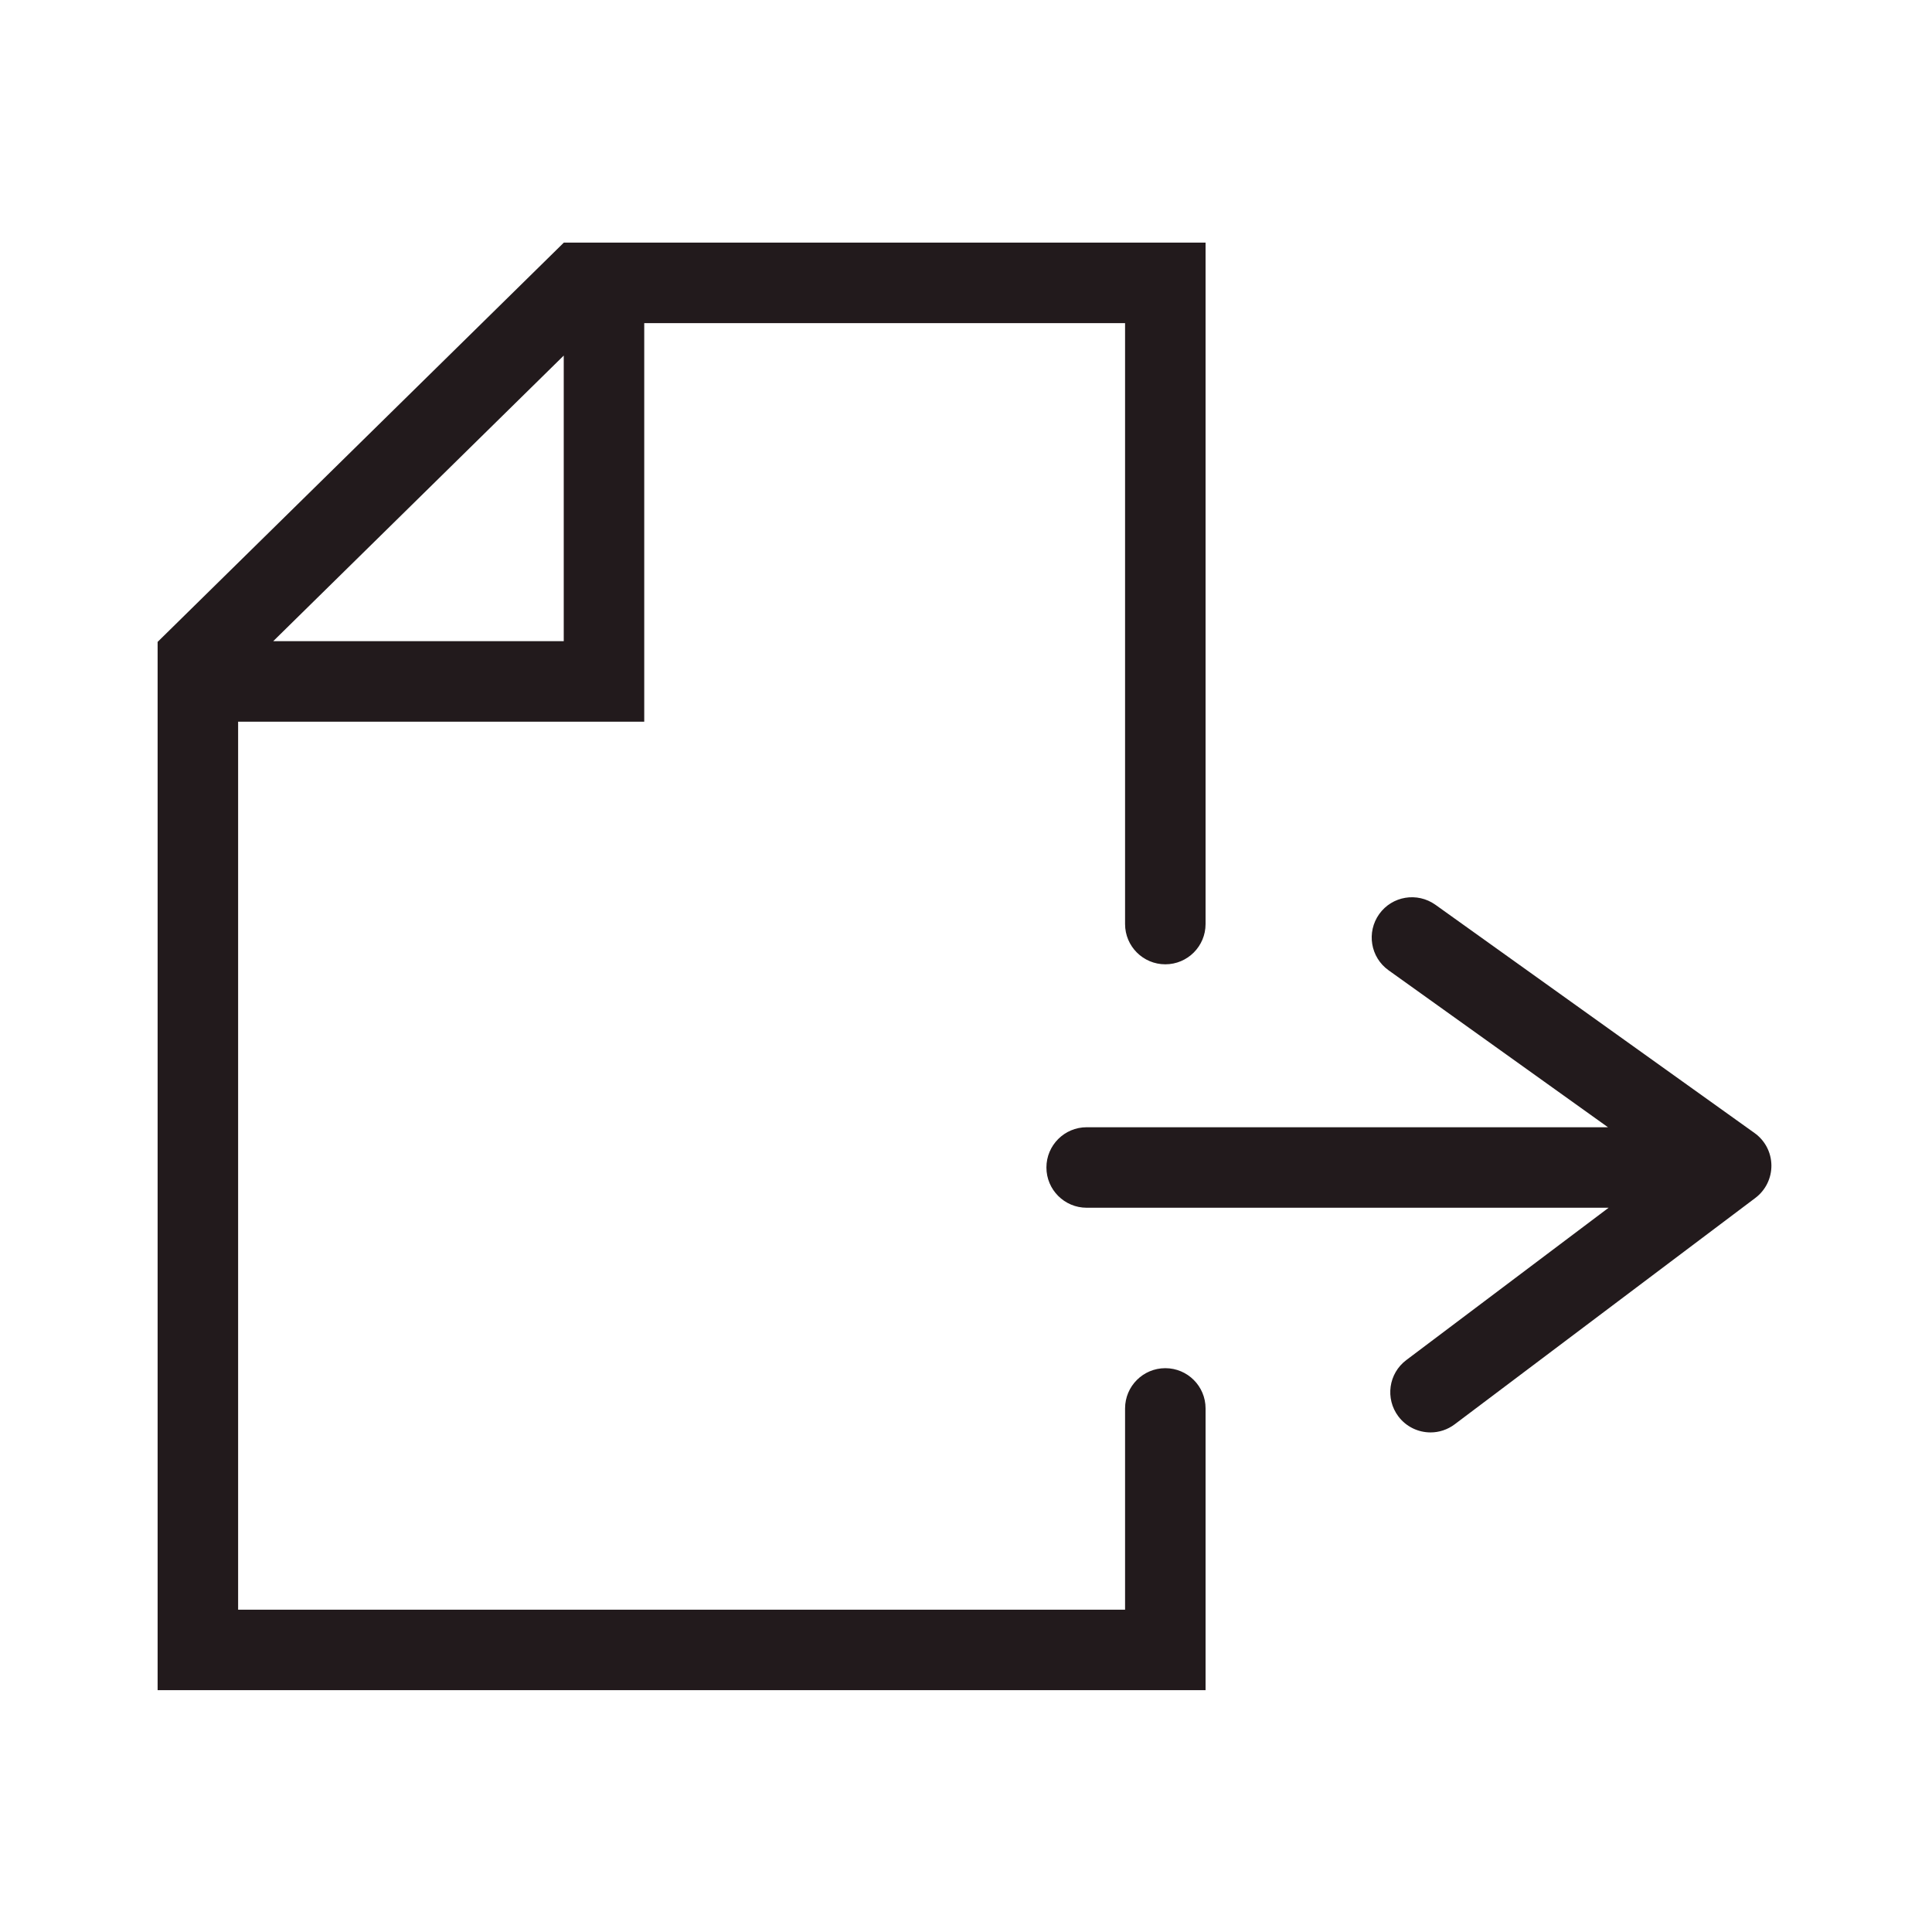 <?xml version="1.0" encoding="utf-8"?>
<!-- Generator: Adobe Illustrator 22.0.1, SVG Export Plug-In . SVG Version: 6.00 Build 0)  -->
<svg version="1.1" id="Layer_1" xmlns="http://www.w3.org/2000/svg" xmlns:xlink="http://www.w3.org/1999/xlink" x="0px" y="0px"
	 viewBox="0 0 24 24" style="enable-background:new 0 0 24 24;" xml:space="preserve">
<style type="text/css">
	.st0{fill:#221A1C;}
	.st1{fill:#231F20;}
</style>
<path class="st0" d="M14.476,16.996c-0.276,0-0.5,0.224-0.5,0.5v2.5H2.958V8.965h5.045V4.014h5.973v7.465
	c0,0.276,0.224,0.5,0.5,0.5s0.5-0.224,0.5-0.5V3.014H7.004L1.958,7.974V20.996h13.018v-3.5
	C14.976,17.22,14.752,16.996,14.476,16.996z M3.394,7.965l3.609-3.548v3.548H3.394z M22.005,14.475
	c0.002,0.16-0.072,0.31-0.199,0.406l-3.735,2.812c-0.09,0.068-0.196,0.101-0.3,0.101
	c-0.152,0-0.302-0.069-0.4-0.199c-0.166-0.221-0.122-0.534,0.099-0.7l2.513-1.892h-6.484
	c-0.276,0-0.5-0.224-0.5-0.5s0.224-0.5,0.5-0.5h6.476l-2.726-1.95c-0.225-0.161-0.276-0.473-0.116-0.698
	c0.161-0.225,0.472-0.276,0.698-0.116l3.965,2.836C21.926,14.168,22.003,14.316,22.005,14.475z"/>
</svg>
